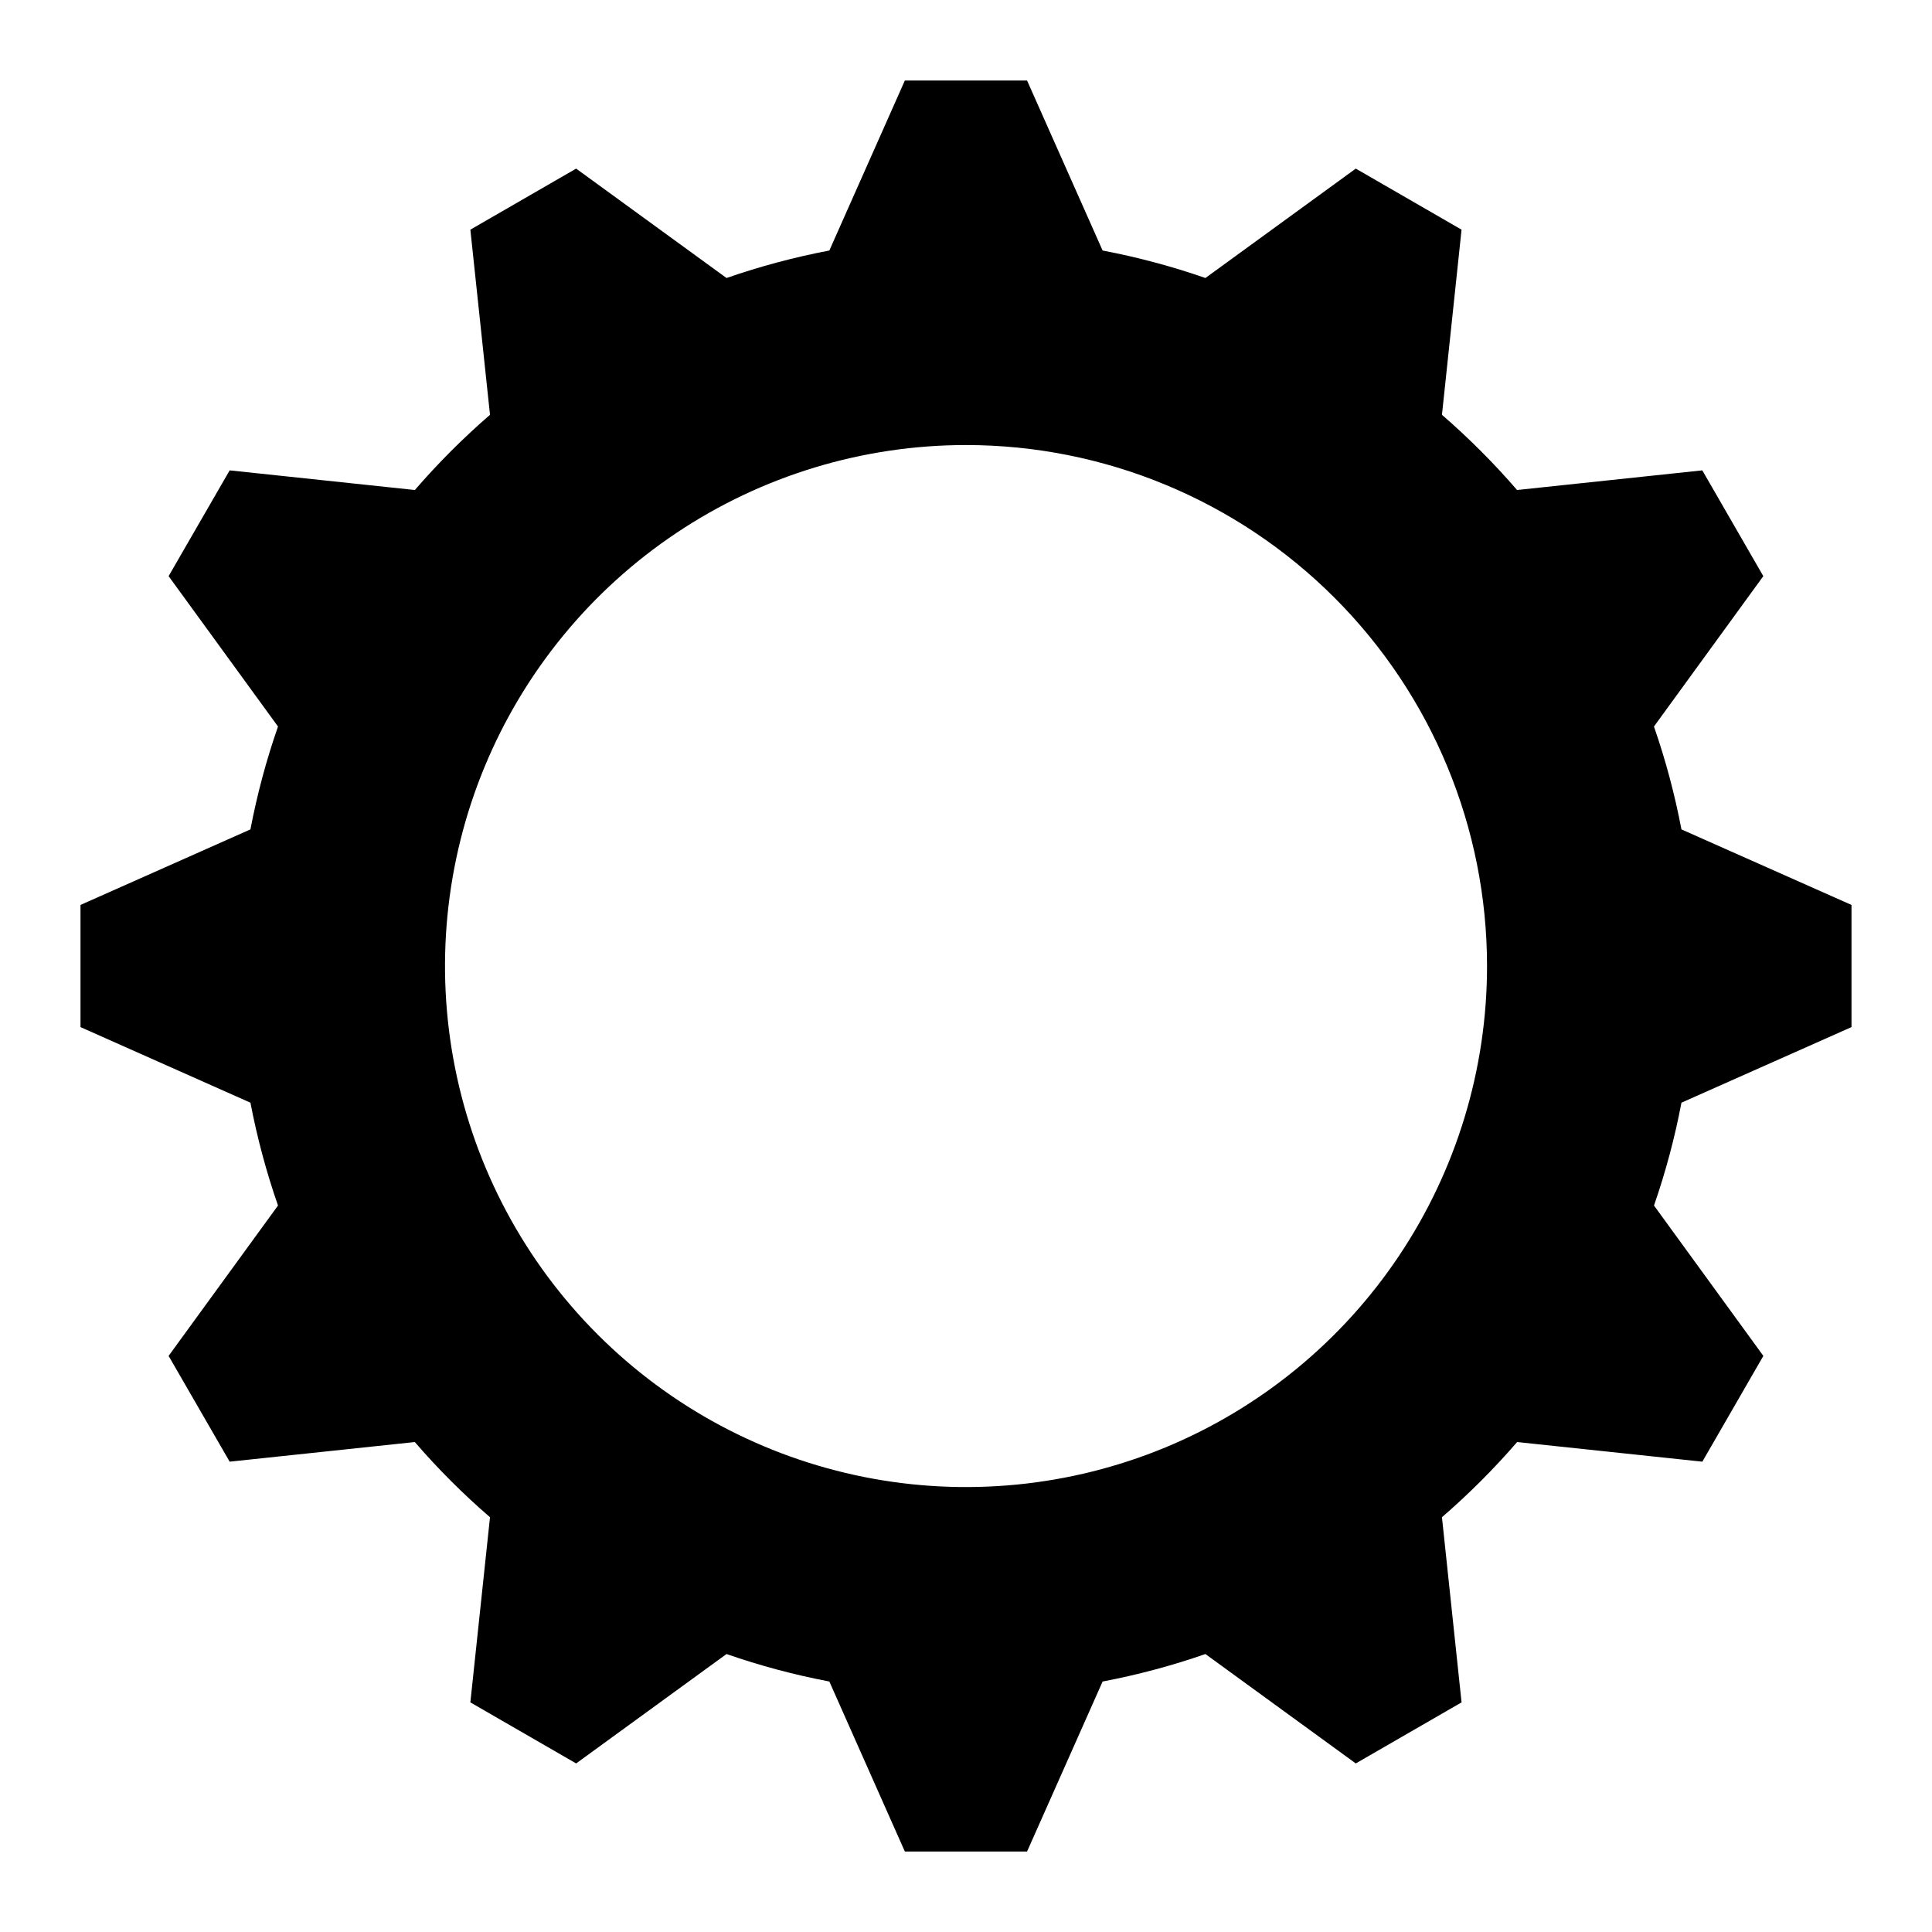 <svg width="48" height="48" viewBox="0 0 48 48" fill="none" xmlns="http://www.w3.org/2000/svg">
<path fill-rule="evenodd" clip-rule="evenodd" d="M46 22.483V25.518L41.775 27.396C41.611 28.263 41.382 29.117 41.093 29.951L43.81 33.687L42.294 36.315L37.693 35.827C37.116 36.494 36.492 37.118 35.825 37.695L36.312 42.295L33.684 43.812L29.948 41.094C29.115 41.384 28.261 41.612 27.394 41.777L25.517 46.001H22.481L20.605 41.777C19.738 41.612 18.884 41.384 18.05 41.094L14.314 43.812L11.686 42.295L12.174 37.695C11.506 37.119 10.882 36.495 10.306 35.827L5.706 36.315L4.189 33.687L6.907 29.951C6.617 29.117 6.388 28.263 6.222 27.396L2 25.518V22.483L6.222 20.606C6.388 19.739 6.616 18.884 6.907 18.05L4.189 14.314L5.706 11.686L10.307 12.174C10.884 11.507 11.507 10.883 12.174 10.306L11.686 5.706L14.314 4.189L18.05 6.907C18.884 6.617 19.738 6.389 20.605 6.224L22.481 2H25.517L27.394 6.224C28.261 6.389 29.115 6.617 29.948 6.907L33.684 4.189L36.312 5.706L35.825 10.306C36.491 10.883 37.115 11.507 37.691 12.174L42.293 11.686L43.809 14.314L41.092 18.05C41.382 18.884 41.61 19.739 41.775 20.606L46 22.483ZM24 11.057C21.439 11.057 18.937 11.816 16.808 13.239C14.68 14.661 13.021 16.683 12.041 19.048C11.062 21.413 10.805 24.016 11.305 26.527C11.804 29.038 13.037 31.344 14.847 33.154C16.658 34.965 18.964 36.197 21.475 36.697C23.986 37.196 26.588 36.94 28.954 35.961C31.319 34.981 33.341 33.322 34.763 31.193C36.185 29.065 36.945 26.562 36.945 24.002C36.945 20.569 35.581 17.276 33.154 14.849C30.726 12.421 27.433 11.057 24 11.057" fill="currentColor"/>
</svg>
